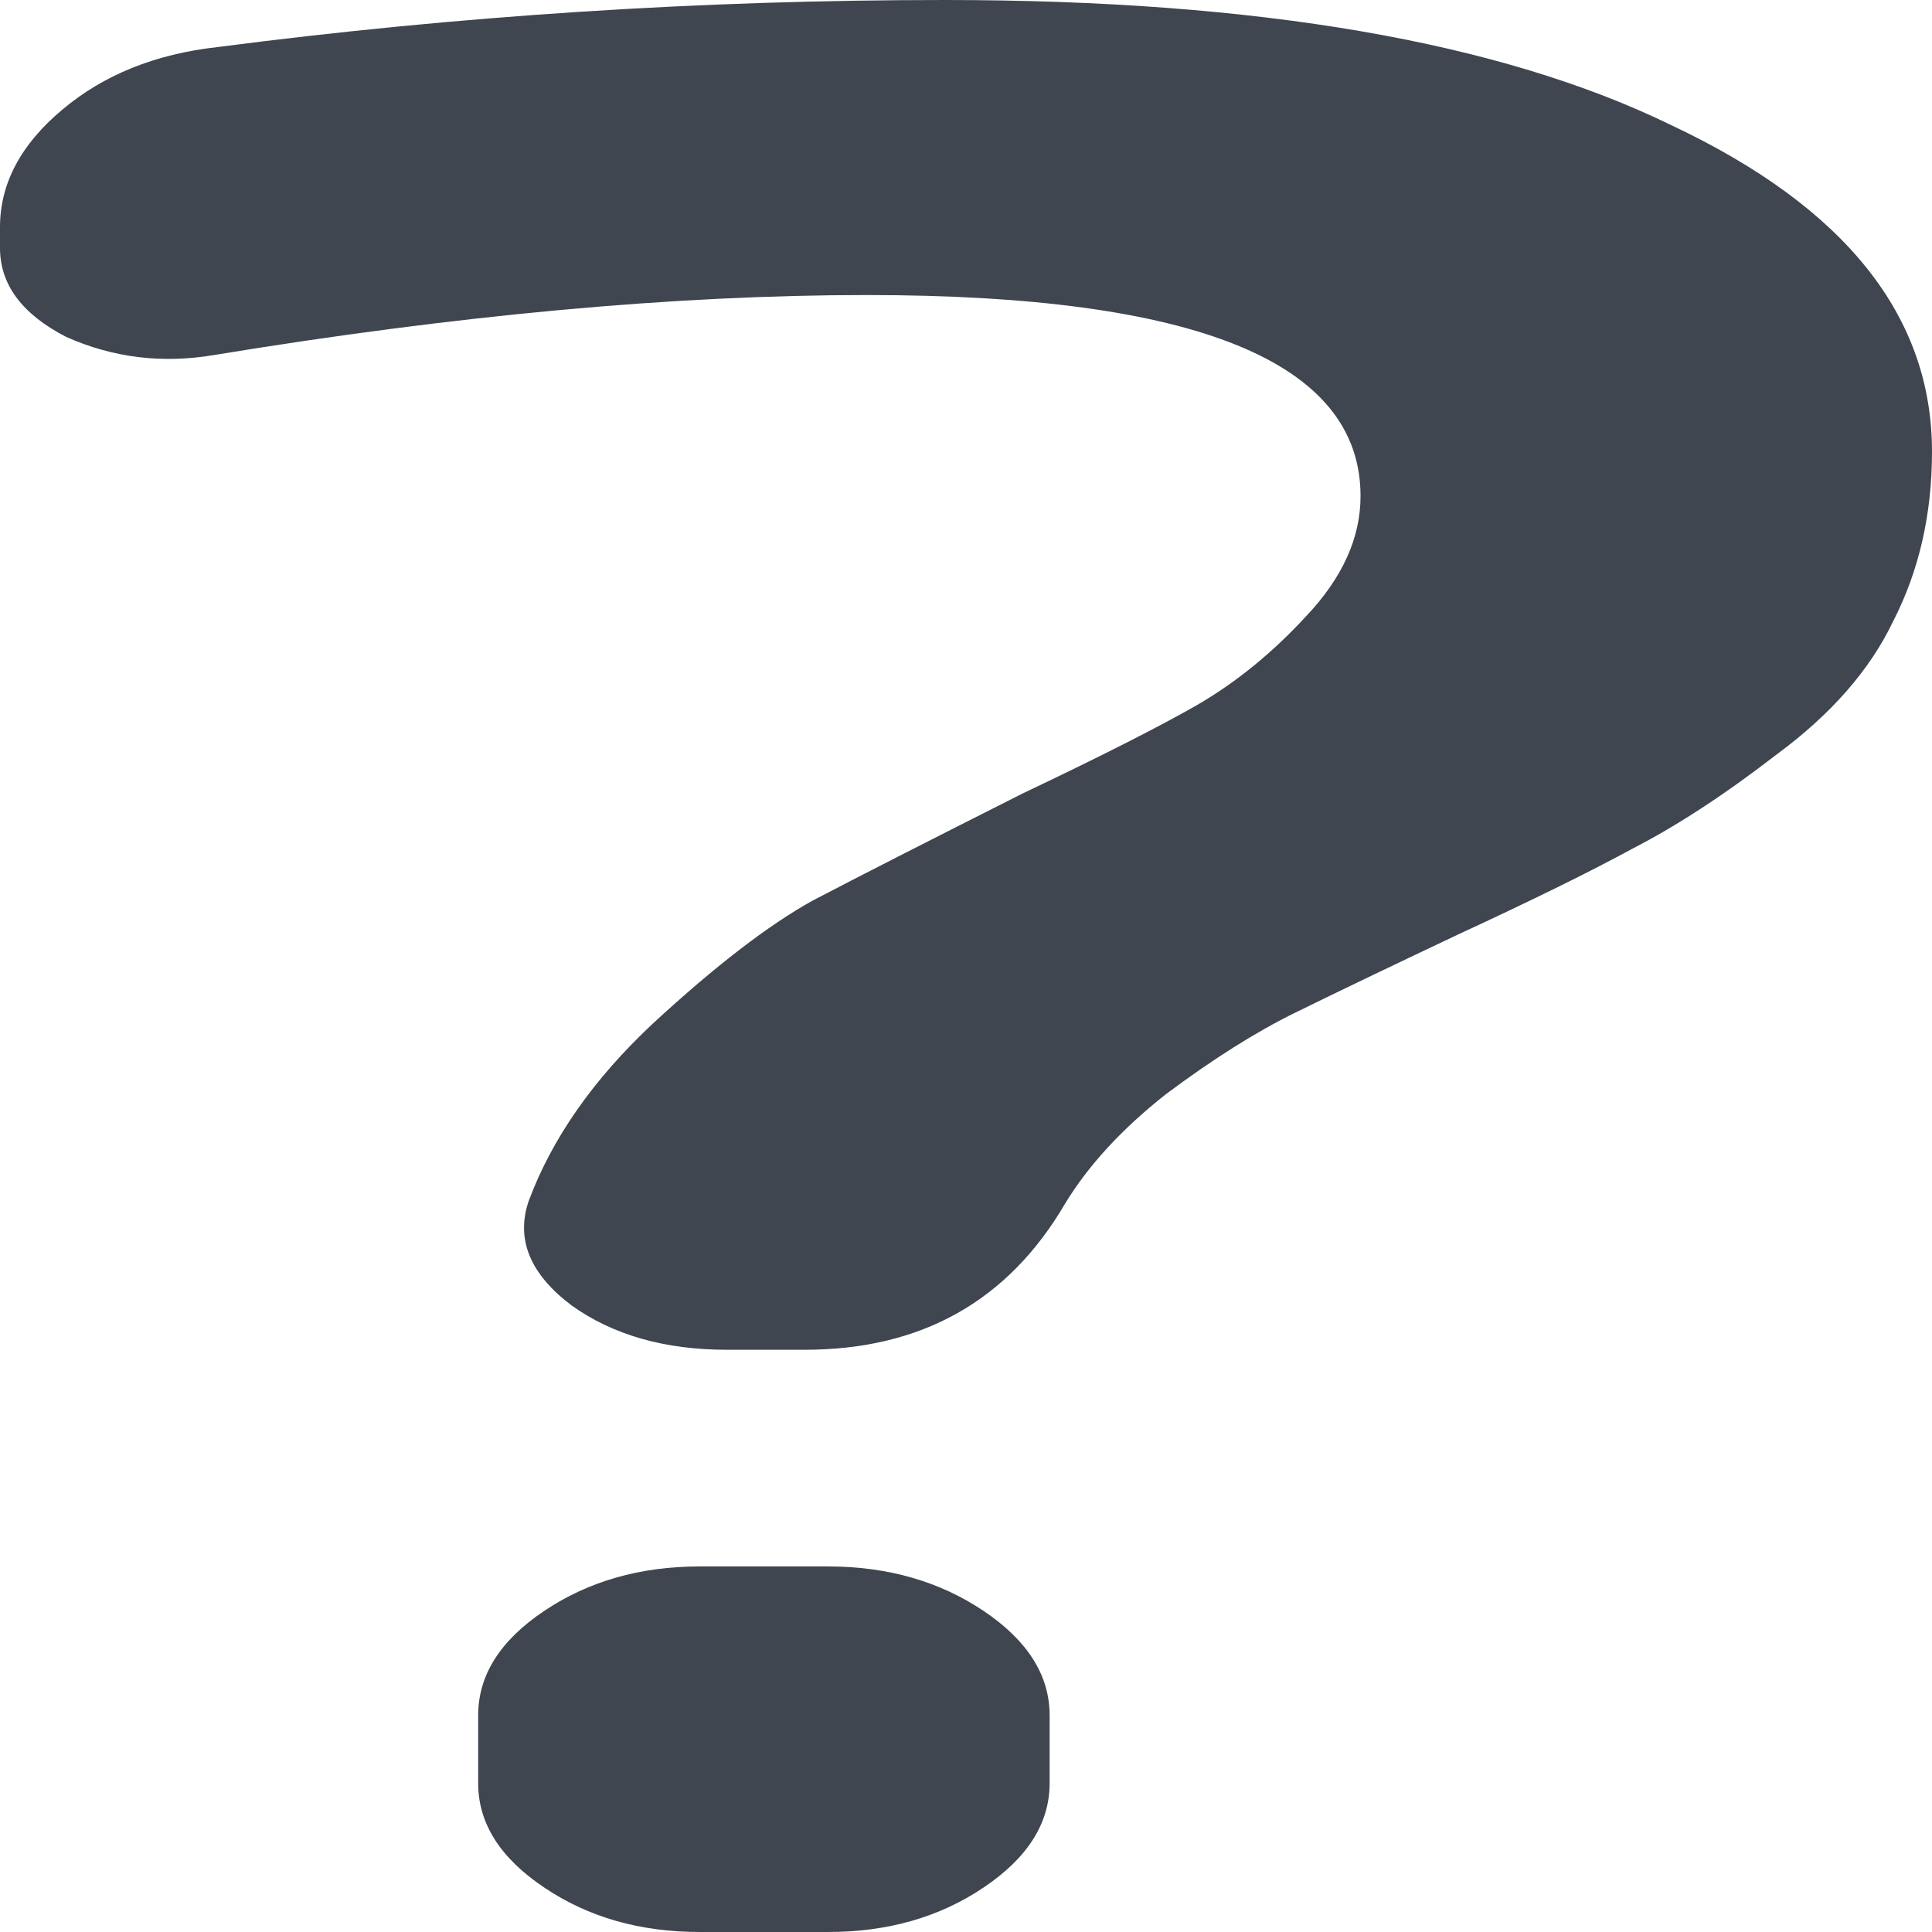 <svg width="14" height="14" viewBox="0 0 14 14" fill="none" xmlns="http://www.w3.org/2000/svg">
<path d="M1.549 2.573C1.174 2.636 0.817 2.592 0.479 2.441C0.16 2.277 0 2.062 0 1.797V1.646C0 1.331 0.15 1.047 0.451 0.795C0.751 0.542 1.127 0.391 1.577 0.341C3.324 0.114 5.08 0 6.845 0C9.117 0 10.873 0.303 12.113 0.908C13.371 1.501 14 2.289 14 3.273C14 3.727 13.906 4.137 13.718 4.503C13.549 4.856 13.268 5.177 12.873 5.468C12.498 5.758 12.15 5.985 11.831 6.149C11.53 6.313 11.108 6.521 10.563 6.773C10.056 7.013 9.662 7.202 9.38 7.341C9.099 7.479 8.789 7.675 8.451 7.927C8.131 8.179 7.887 8.444 7.718 8.722C7.305 9.428 6.676 9.781 5.831 9.781H5.268C4.817 9.781 4.441 9.674 4.141 9.459C3.84 9.232 3.737 8.98 3.831 8.703C4 8.249 4.3 7.82 4.732 7.416C5.183 7 5.568 6.704 5.887 6.527C6.225 6.35 6.732 6.092 7.408 5.751C7.991 5.474 8.413 5.259 8.676 5.108C8.958 4.944 9.221 4.73 9.465 4.465C9.728 4.187 9.859 3.897 9.859 3.595C9.859 2.623 8.667 2.138 6.282 2.138C4.892 2.138 3.315 2.283 1.549 2.573ZM5.07 11.351H6C6.432 11.351 6.808 11.459 7.127 11.673C7.446 11.887 7.606 12.14 7.606 12.43V12.922C7.606 13.212 7.446 13.464 7.127 13.678C6.808 13.893 6.432 14 6 14H5.07C4.638 14 4.263 13.893 3.944 13.678C3.624 13.464 3.465 13.212 3.465 12.922V12.43C3.465 12.14 3.624 11.887 3.944 11.673C4.263 11.459 4.638 11.351 5.07 11.351Z" fill="#3F4650"/>
</svg>
